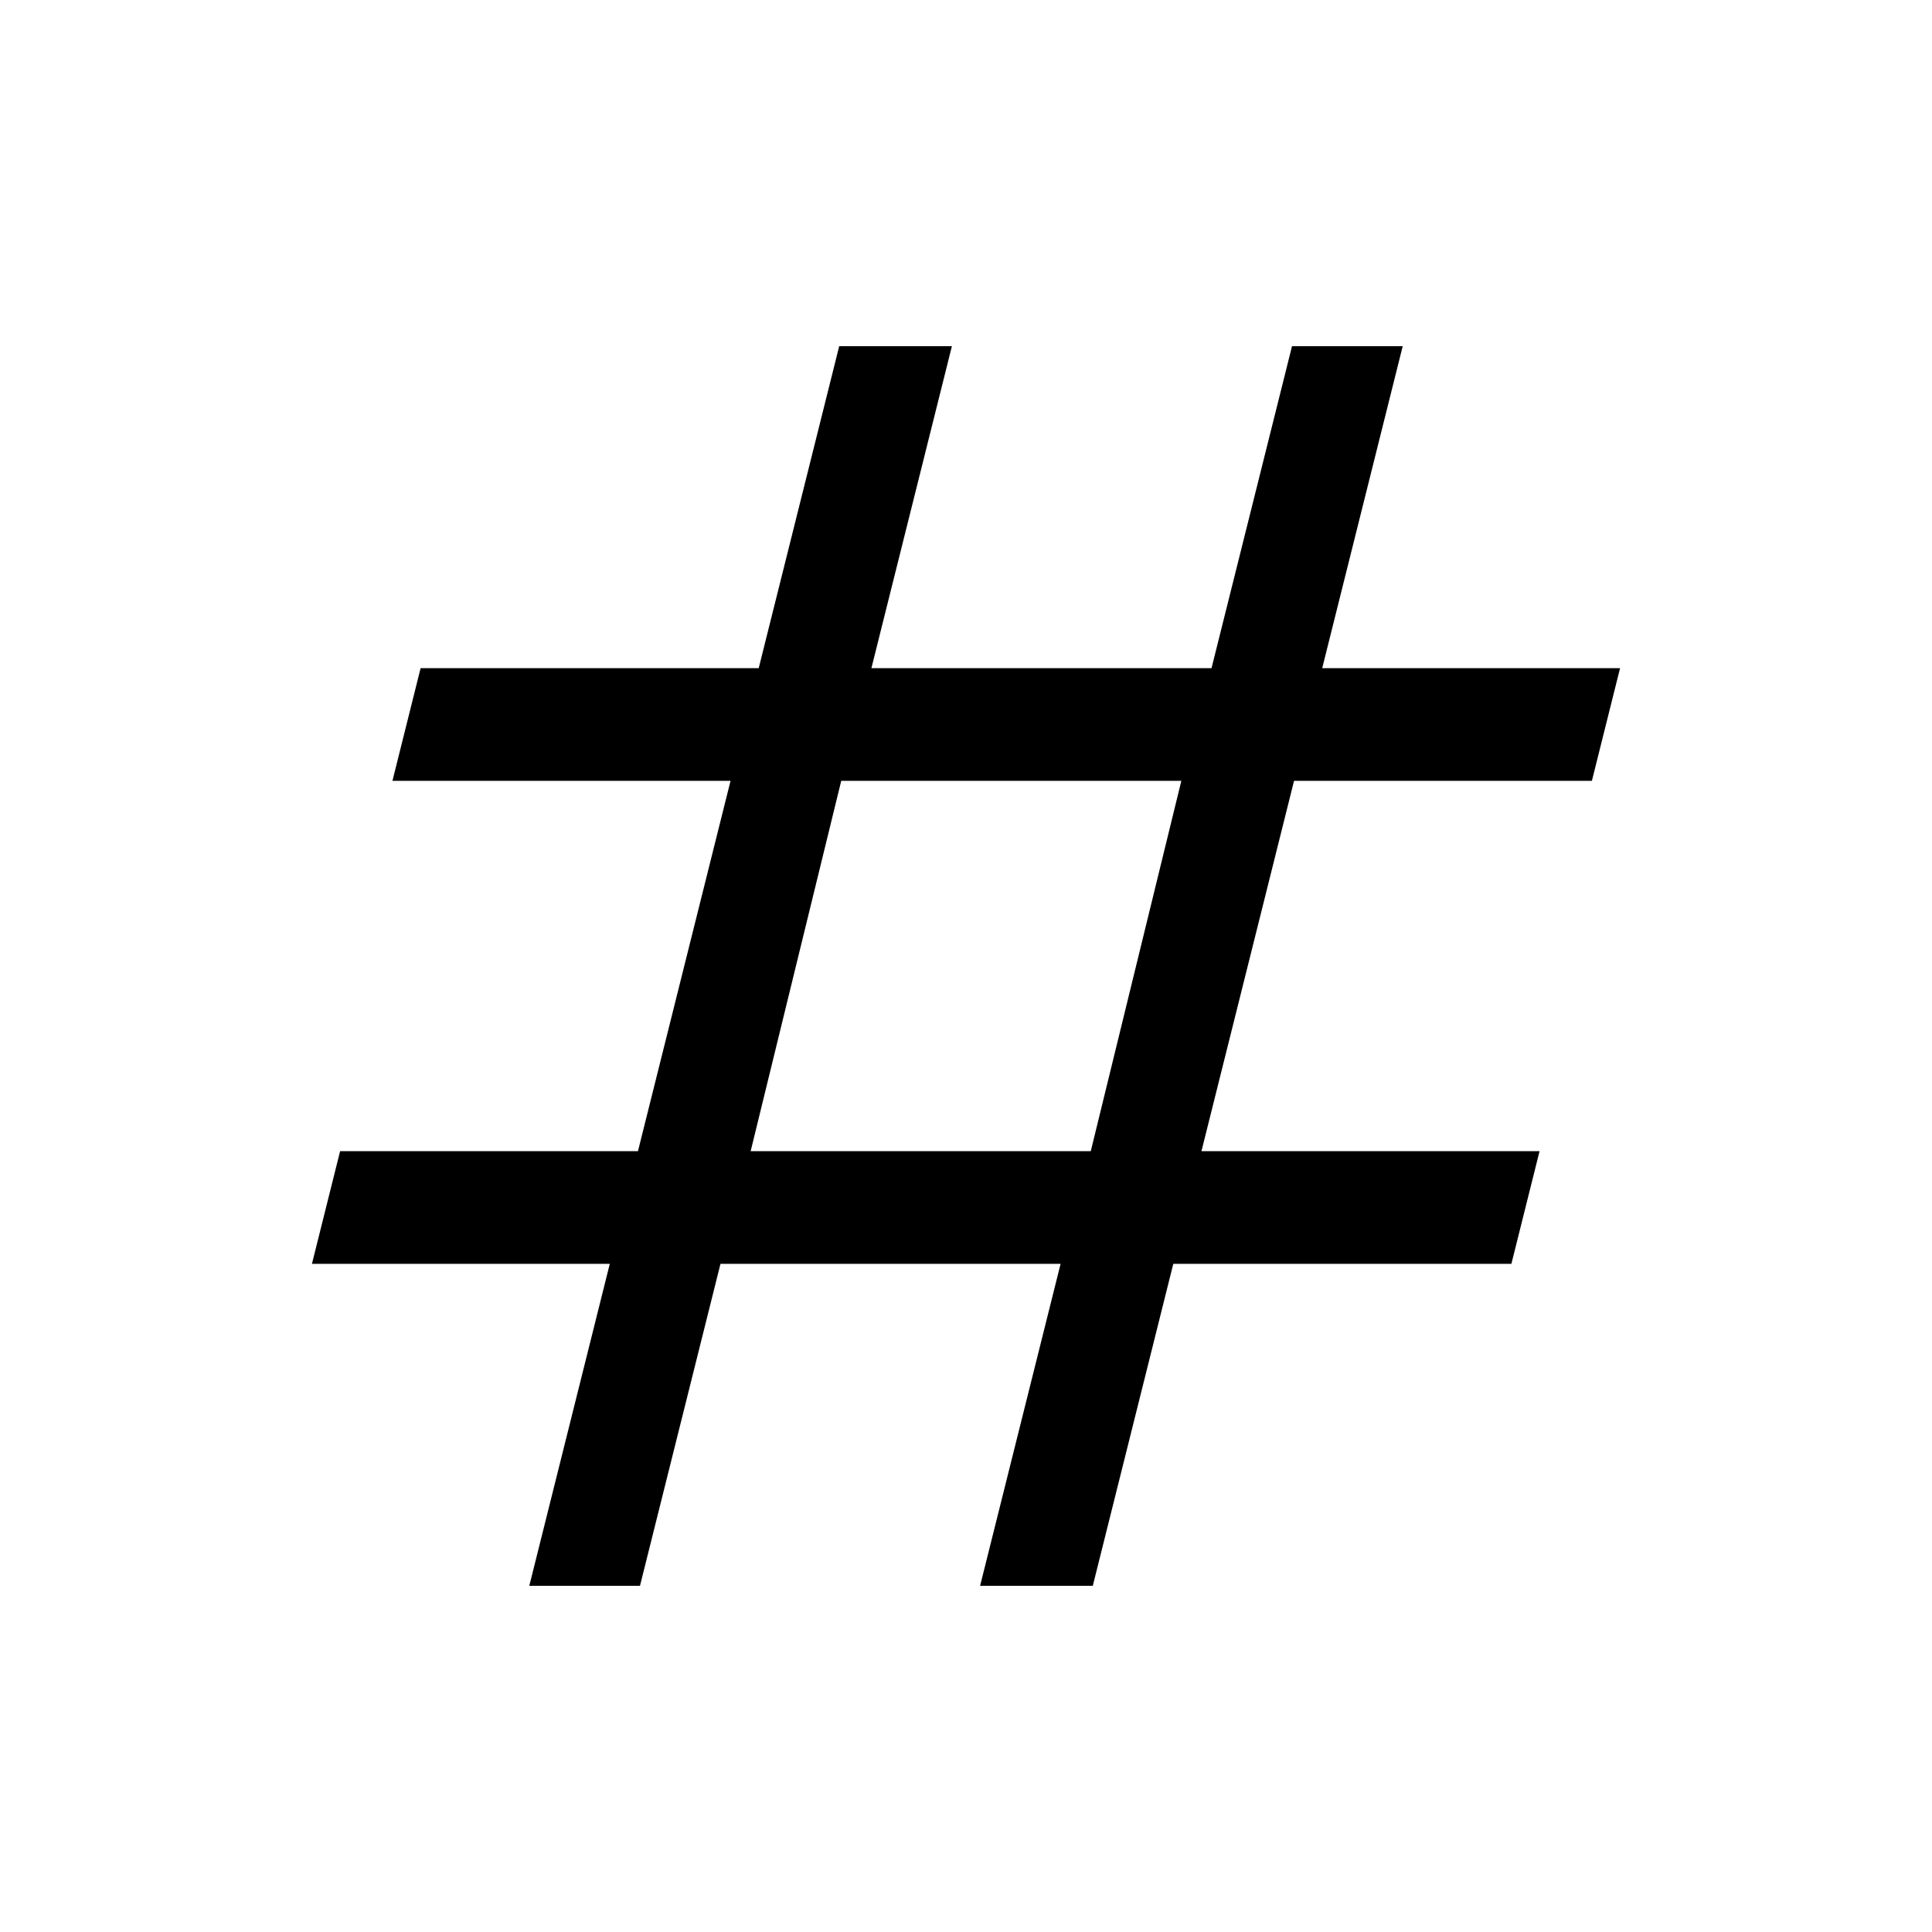 <svg xmlns="http://www.w3.org/2000/svg" height="24" width="24"><path d="m6.575 19.7 1-4h-3.7l.35-1.4h3.7l1.15-4.6h-4.2l.35-1.4h4.2l1-4h1.4l-1 4h4.225l1-4h1.375l-1 4h3.7l-.35 1.4h-3.7l-1.15 4.6h4.2l-.35 1.4h-4.2l-1 4h-1.4l1-4H8.95l-1 4Zm2.75-5.4h4.225l1.125-4.6H10.45Z"/></svg>